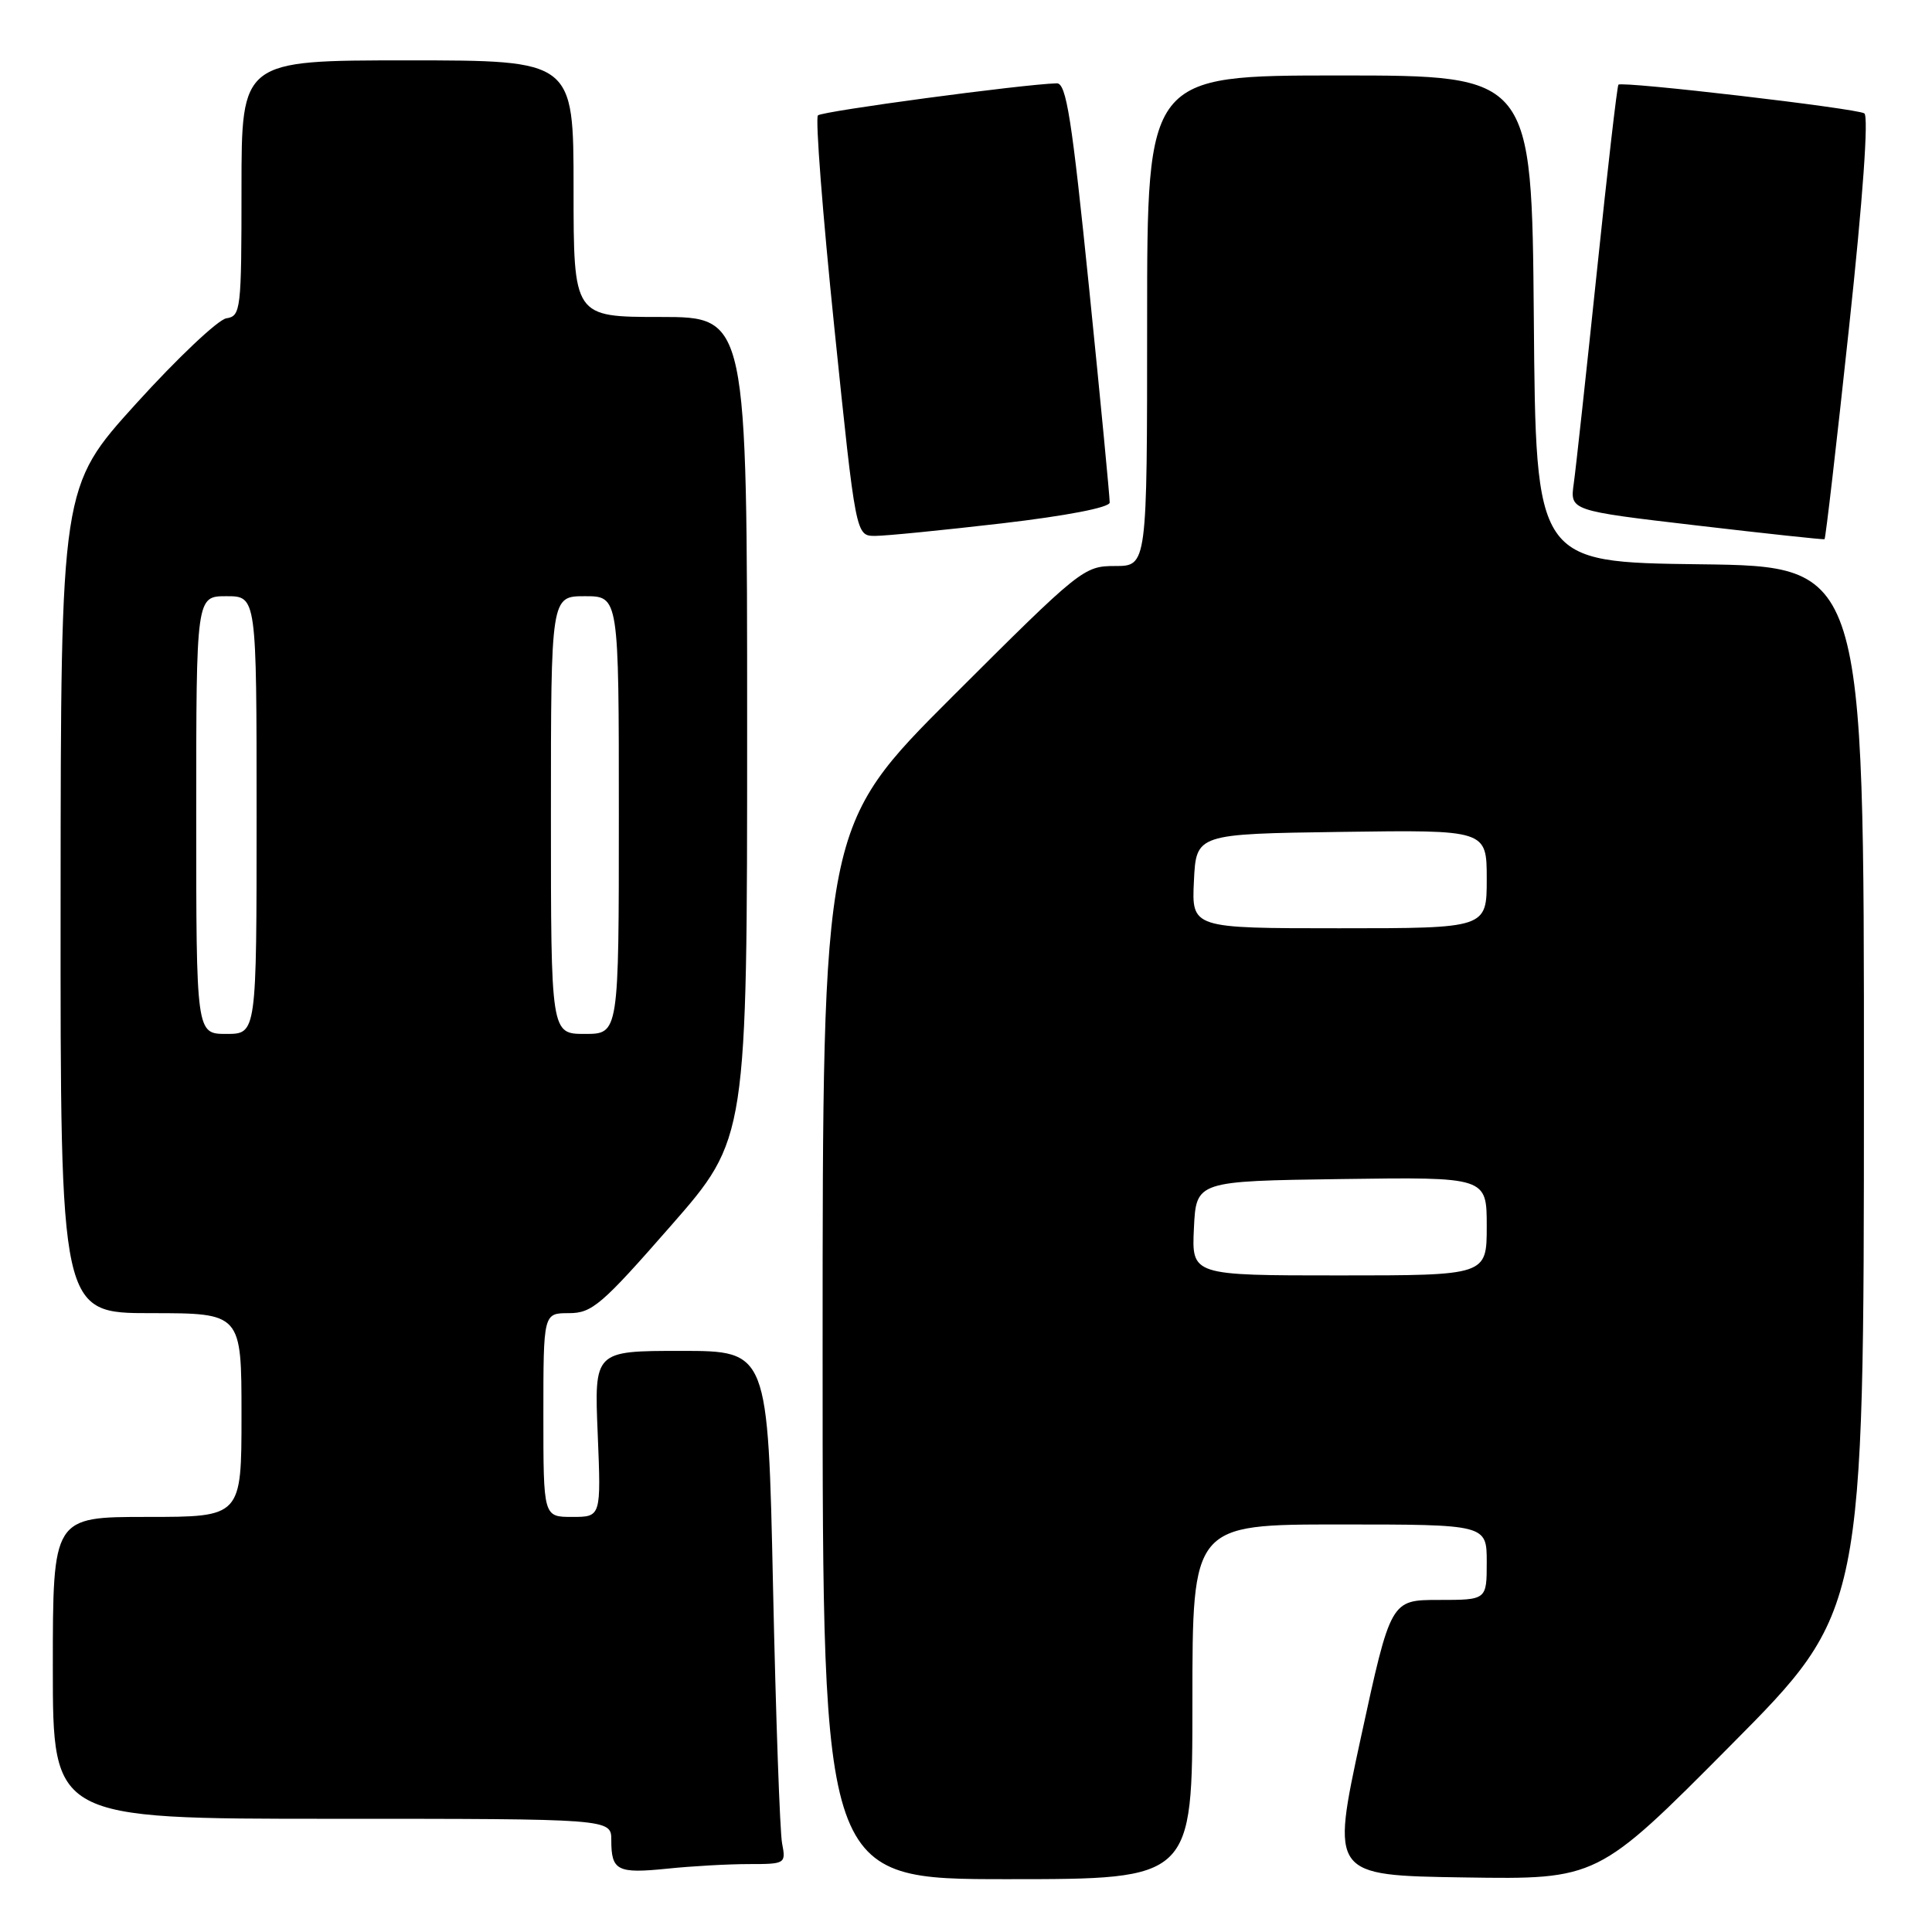 <?xml version="1.0" encoding="UTF-8" standalone="no"?>
<!DOCTYPE svg PUBLIC "-//W3C//DTD SVG 1.1//EN" "http://www.w3.org/Graphics/SVG/1.1/DTD/svg11.dtd" >
<svg xmlns="http://www.w3.org/2000/svg" xmlns:xlink="http://www.w3.org/1999/xlink" version="1.1" viewBox="0 0 256 256">
 <g >
 <path fill="currentColor"
d=" M 158.00 225.50 C 158.00 202.00 158.00 202.00 177.50 202.00 C 197.00 202.00 197.00 202.00 197.00 207.00 C 197.00 212.00 197.00 212.00 190.64 212.00 C 184.28 212.00 184.28 212.00 180.32 230.25 C 176.37 248.50 176.37 248.50 194.02 248.77 C 211.68 249.04 211.68 249.04 229.32 231.27 C 246.97 213.50 246.97 213.50 246.98 144.27 C 247.00 75.04 247.00 75.04 225.25 74.77 C 203.50 74.50 203.50 74.50 203.24 42.25 C 202.97 10.00 202.97 10.00 177.49 10.00 C 152.00 10.00 152.00 10.00 152.00 42.50 C 152.00 75.00 152.00 75.00 147.76 75.00 C 143.61 75.00 143.18 75.35 126.26 92.24 C 109.00 109.48 109.00 109.48 109.00 179.24 C 109.00 249.00 109.00 249.00 133.50 249.00 C 158.00 249.00 158.00 249.00 158.00 225.50 Z  M 99.23 247.00 C 104.07 247.00 104.15 246.95 103.63 244.25 C 103.34 242.74 102.80 227.44 102.43 210.25 C 101.76 179.00 101.76 179.00 90.25 179.00 C 78.74 179.00 78.74 179.00 79.20 190.00 C 79.65 201.00 79.65 201.00 75.82 201.00 C 72.00 201.00 72.00 201.00 72.00 187.50 C 72.00 174.00 72.00 174.00 75.38 174.00 C 78.45 174.00 79.72 172.91 88.88 162.44 C 99.00 150.88 99.00 150.88 99.00 96.44 C 99.00 42.00 99.00 42.00 87.50 42.00 C 76.00 42.00 76.00 42.00 76.00 25.00 C 76.00 8.00 76.00 8.00 54.00 8.00 C 32.00 8.00 32.00 8.00 32.00 24.93 C 32.00 41.10 31.91 41.88 29.99 42.18 C 28.89 42.36 23.50 47.45 18.02 53.50 C 8.06 64.50 8.06 64.50 8.03 119.25 C 8.00 174.00 8.00 174.00 20.00 174.00 C 32.00 174.00 32.00 174.00 32.00 187.50 C 32.00 201.00 32.00 201.00 19.50 201.00 C 7.00 201.00 7.00 201.00 7.00 221.00 C 7.00 241.00 7.00 241.00 44.00 241.00 C 81.00 241.00 81.00 241.00 81.00 243.83 C 81.00 247.88 81.79 248.28 88.40 247.61 C 91.64 247.27 96.51 247.00 99.23 247.00 Z  M 245.00 43.46 C 246.85 26.26 247.62 15.38 247.03 15.02 C 245.95 14.35 214.94 10.73 214.45 11.22 C 214.28 11.39 212.99 22.55 211.59 36.02 C 210.18 49.48 208.81 62.11 208.53 64.08 C 208.03 67.66 208.03 67.66 224.77 69.62 C 233.97 70.70 241.62 71.52 241.76 71.45 C 241.90 71.37 243.36 58.78 245.00 43.46 Z  M 132.75 69.35 C 141.30 68.35 147.02 67.25 147.04 66.59 C 147.06 65.99 145.84 53.24 144.32 38.25 C 142.02 15.64 141.29 11.01 140.03 11.04 C 135.48 11.17 108.93 14.73 108.38 15.29 C 108.02 15.65 109.00 28.33 110.56 43.47 C 113.40 71.00 113.40 71.00 115.95 71.01 C 117.35 71.01 124.91 70.26 132.75 69.35 Z  M 158.20 162.75 C 158.50 156.50 158.50 156.50 177.75 156.23 C 197.00 155.96 197.00 155.96 197.00 162.48 C 197.00 169.00 197.00 169.00 177.45 169.00 C 157.90 169.00 157.90 169.00 158.20 162.75 Z  M 158.20 116.75 C 158.50 110.50 158.50 110.50 177.75 110.23 C 197.00 109.96 197.00 109.96 197.00 116.48 C 197.00 123.00 197.00 123.00 177.45 123.00 C 157.90 123.00 157.90 123.00 158.20 116.75 Z  M 26.00 108.00 C 26.00 79.00 26.00 79.00 30.00 79.00 C 34.00 79.00 34.00 79.00 34.00 108.00 C 34.00 137.00 34.00 137.00 30.00 137.00 C 26.00 137.00 26.00 137.00 26.00 108.00 Z  M 73.00 108.00 C 73.00 79.00 73.00 79.00 77.50 79.00 C 82.00 79.00 82.00 79.00 82.00 108.00 C 82.00 137.00 82.00 137.00 77.50 137.00 C 73.00 137.00 73.00 137.00 73.00 108.00 Z "/>
</g>
</svg>
